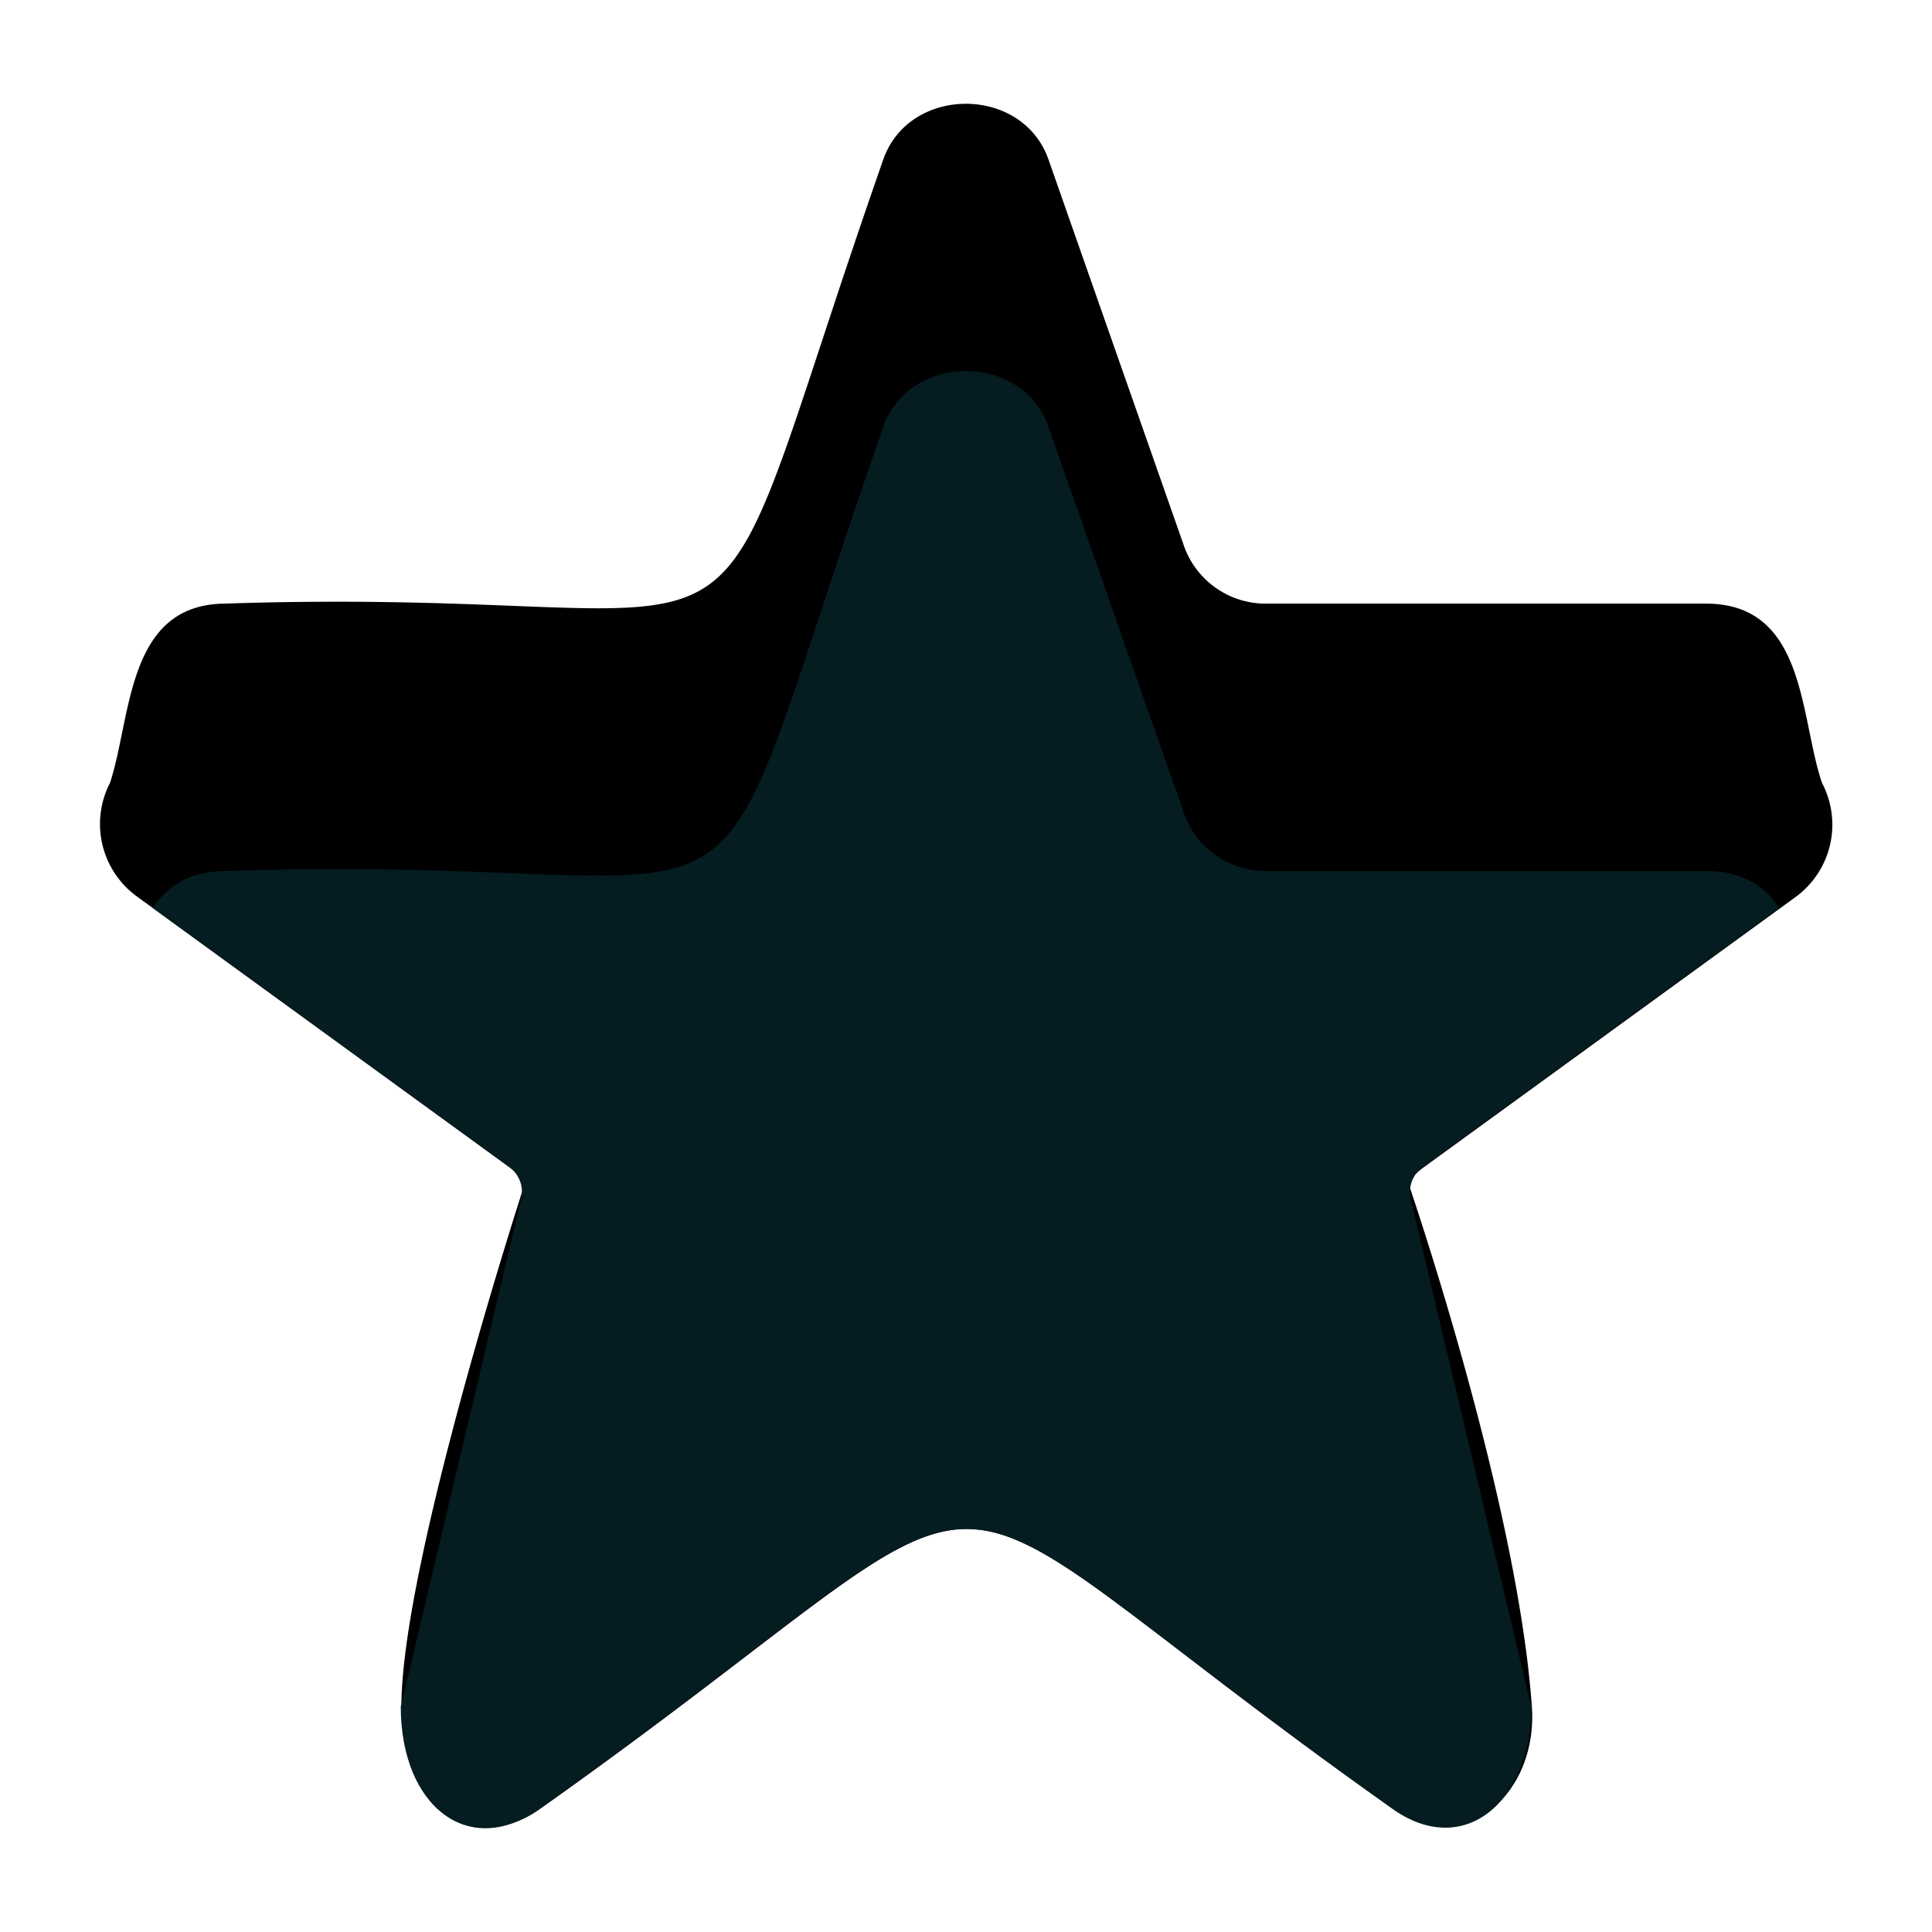 <svg viewBox="0 0 156 156" xmlns="http://www.w3.org/2000/svg" xmlns:xlink="http://www.w3.org/1999/xlink"><clipPath id="a"><path d="m147.12 63.22c-1.81-5.3-1.27-14.38-9.24-14.48h-35.55a7 7 0 0 1 -6.67-4.49l-11-31.37c-2.1-6-11.24-6-13.34 0-16.32 46.66-5.6 34.27-53.2 35.86-7.93.09-7.49 9.19-9.24 14.48a7.23 7.23 0 0 0 2.25 9.22l30.05 21.84a2.49 2.49 0 0 1 .89 2.58l-9.71 40.94c0 8.1 5.54 12.37 11.28 8.2 42.5-30.11 26.32-30 68.72 0 5.74 4.17 11.28-.4 11.28-8.2l-9.72-40.93a2.49 2.49 0 0 1 .89-2.58l30.05-21.84a7.23 7.23 0 0 0 2.26-9.23z"/></clipPath><path d="m147.12 63.22c-1.81-5.3-1.27-14.38-9.24-14.48h-35.55a7 7 0 0 1 -6.67-4.49l-11-31.37c-2.1-6-11.24-6-13.34 0-16.32 46.66-5.6 34.27-53.2 35.86-7.93.09-7.49 9.19-9.24 14.48a7.23 7.23 0 0 0 2.25 9.22l30.05 21.84a6.84 6.84 0 0 1 1.23 1.17s-10 30.7-10 42.35c0 7.1 5.54 12.37 11.28 8.2 42.5-30.11 26.32-30 68.72 0 5.74 4.17 11.78-1.12 11.28-8.2-1.18-16.75-10-42.35-10-42.35a6.84 6.84 0 0 1 1.23-1.17l30.05-21.84a7.23 7.23 0 0 0 2.15-9.22z"/><g clip-path="url(#a)"><path d="m147.12 84.81c-1.81-5.3-1.27-14.38-9.24-14.48h-35.55a7 7 0 0 1 -6.67-4.5l-11-31.37c-2.1-6-11.24-6-13.34 0-16.32 46.66-5.6 34.28-53.2 35.87-7.93.09-7.49 9.18-9.24 14.48a7.24 7.24 0 0 0 2.25 9.19s9.61 20.3 19.7 21.83c.58.09-.79.75-.42 1.17l-1.36 23.8c-.46 1.32 3.31 18.59 3.31 18.59a7.33 7.33 0 0 0 11.28 8.19c42.5-30.1 26.32-30 68.72 0a7.33 7.33 0 0 0 11.28-8.19s2-17.94 1.49-19.25l-.57-23.14c.37-.42-3.47-.83-3-1.17l23.31-21.83a7.24 7.24 0 0 0 2.25-9.19z" fill="#051c21"/></g></svg>